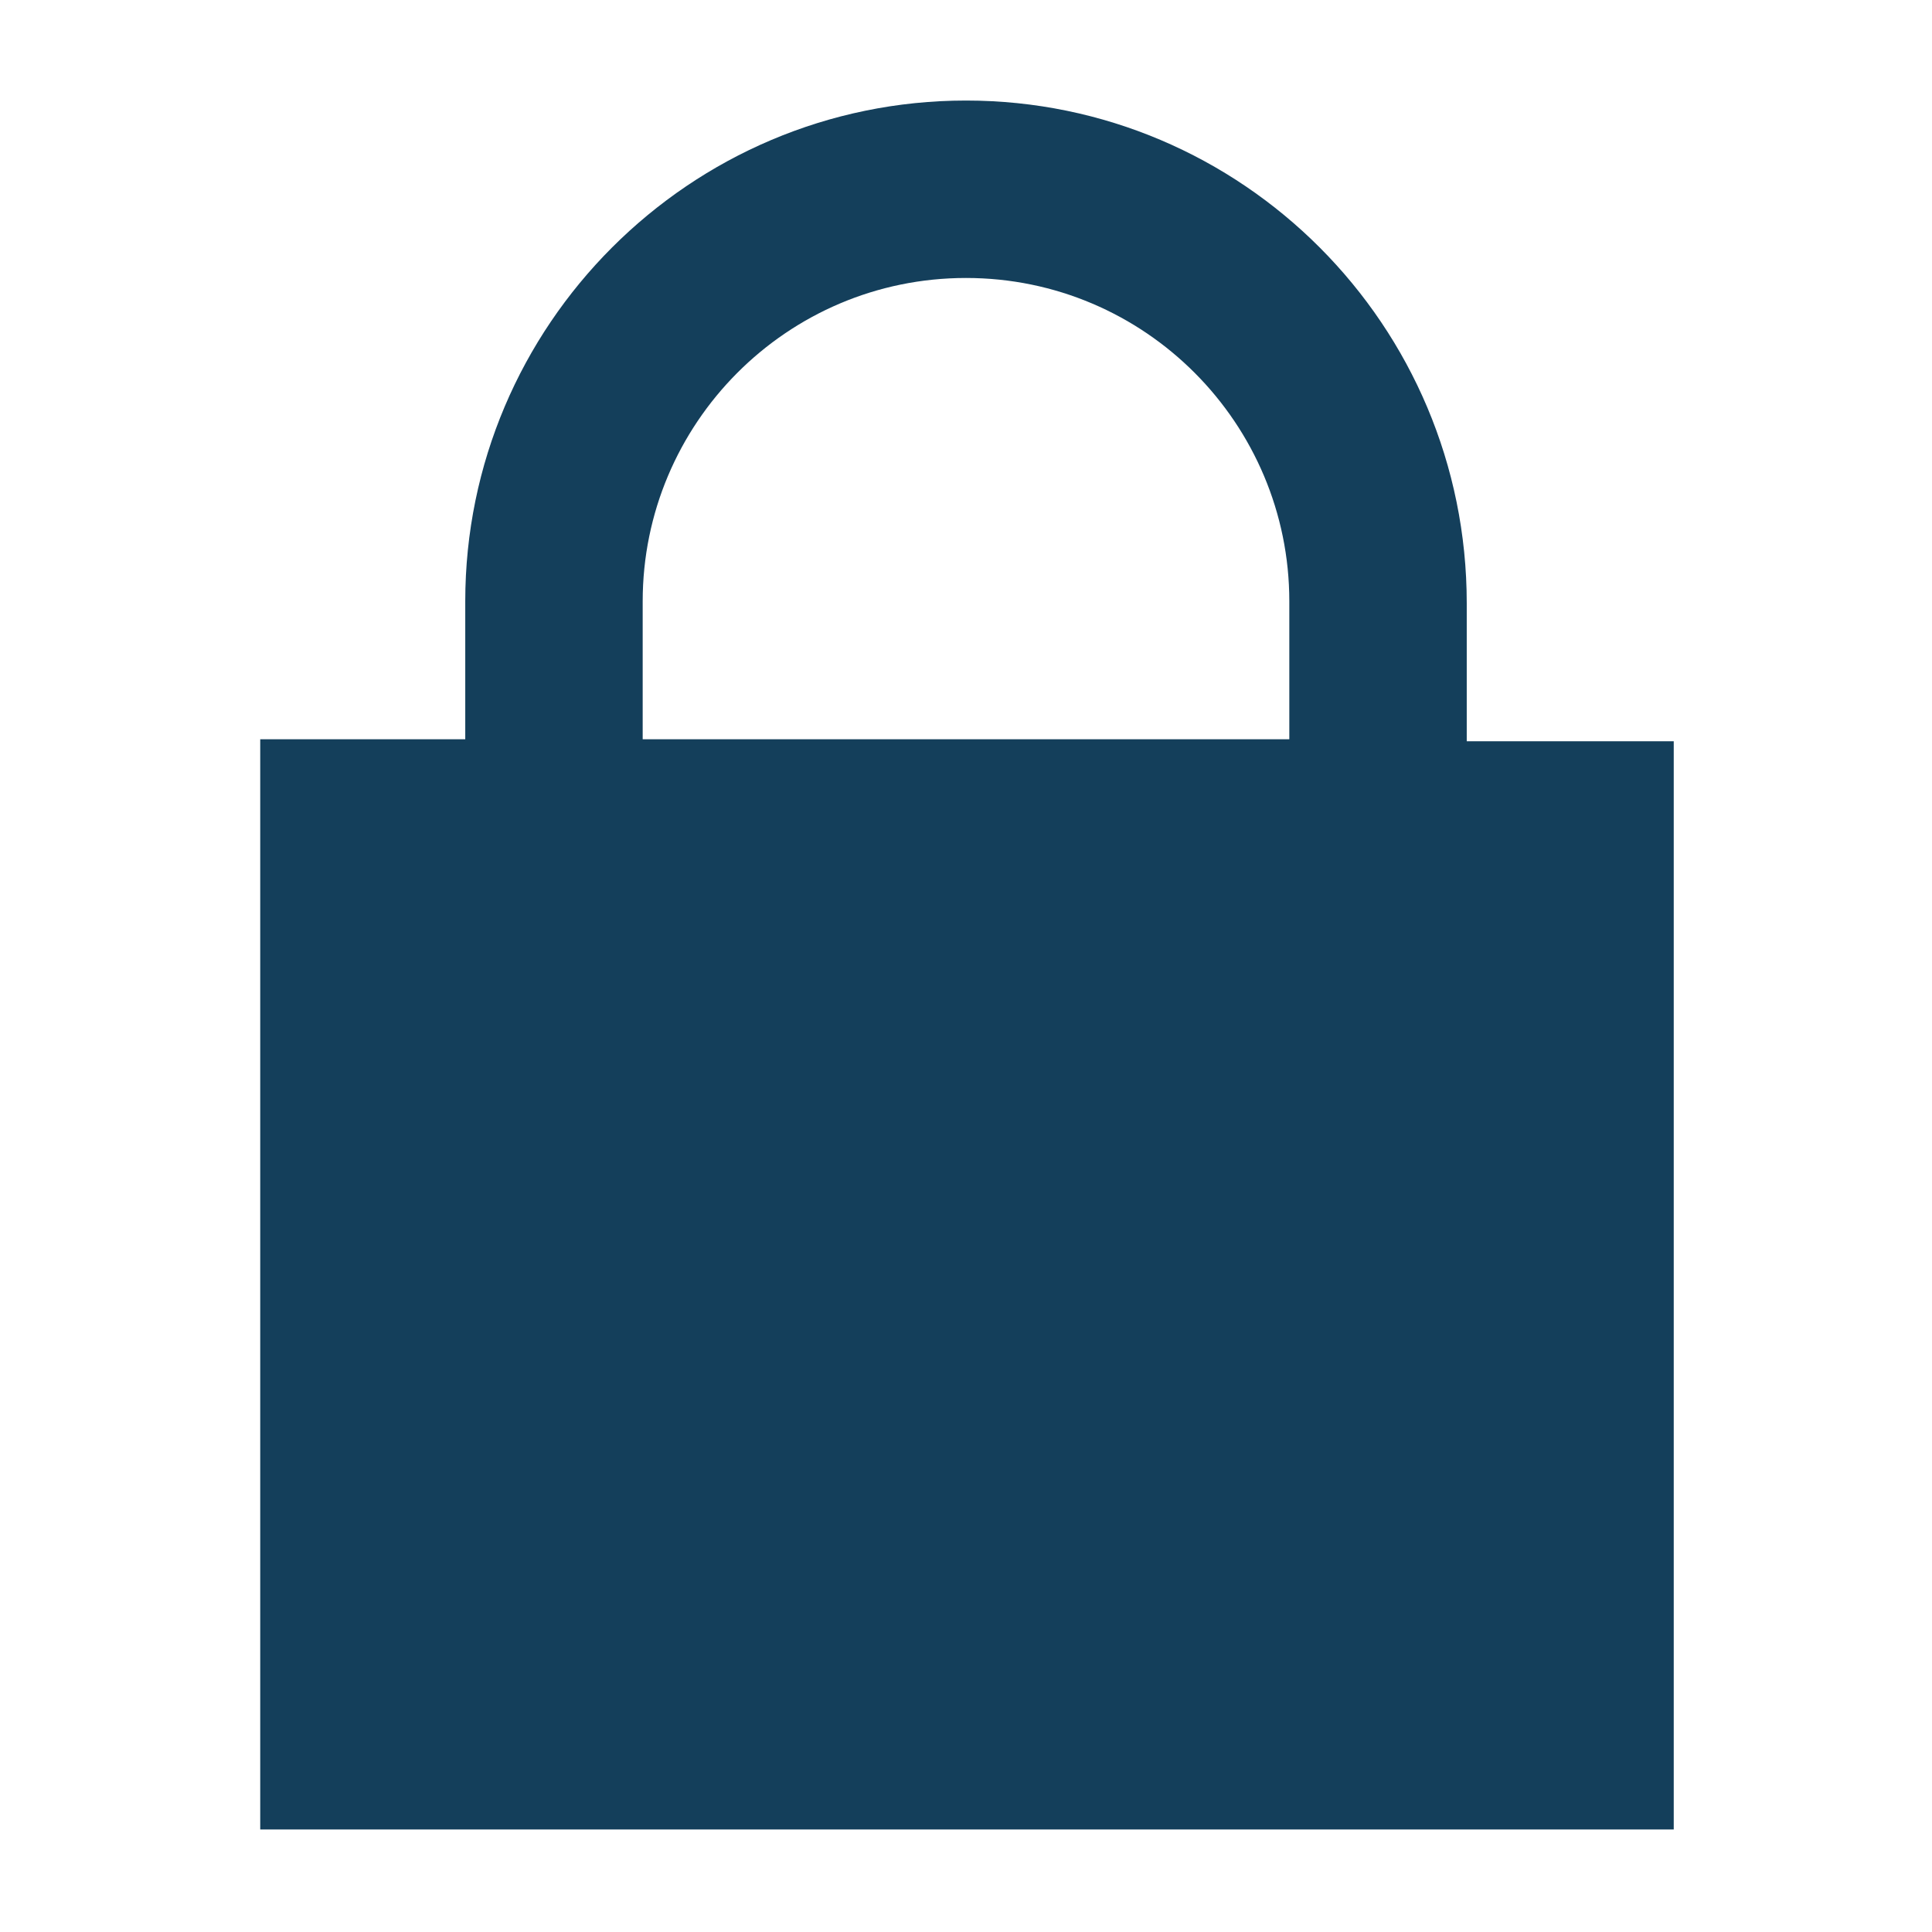 <svg xmlns="http://www.w3.org/2000/svg" xmlns:xlink="http://www.w3.org/1999/xlink" version="1.1" x="0px" y="0px" viewBox="0 0 98 98" style="enable-background:new 0 0 98 98;" xml:space="preserve"><path fill="#143F5B" d="M74.4,37.6v-7C74.4,16.5,63,5.1,49,5.1S23.6,16.5,23.6,30.5v7H13.2v55.3h71.7V37.6H74.4z M49,14.1  c9.1,0,16.4,7.4,16.4,16.4v7H32.6v-7C32.6,21.5,39.9,14.1,49,14.1z"></path></svg>